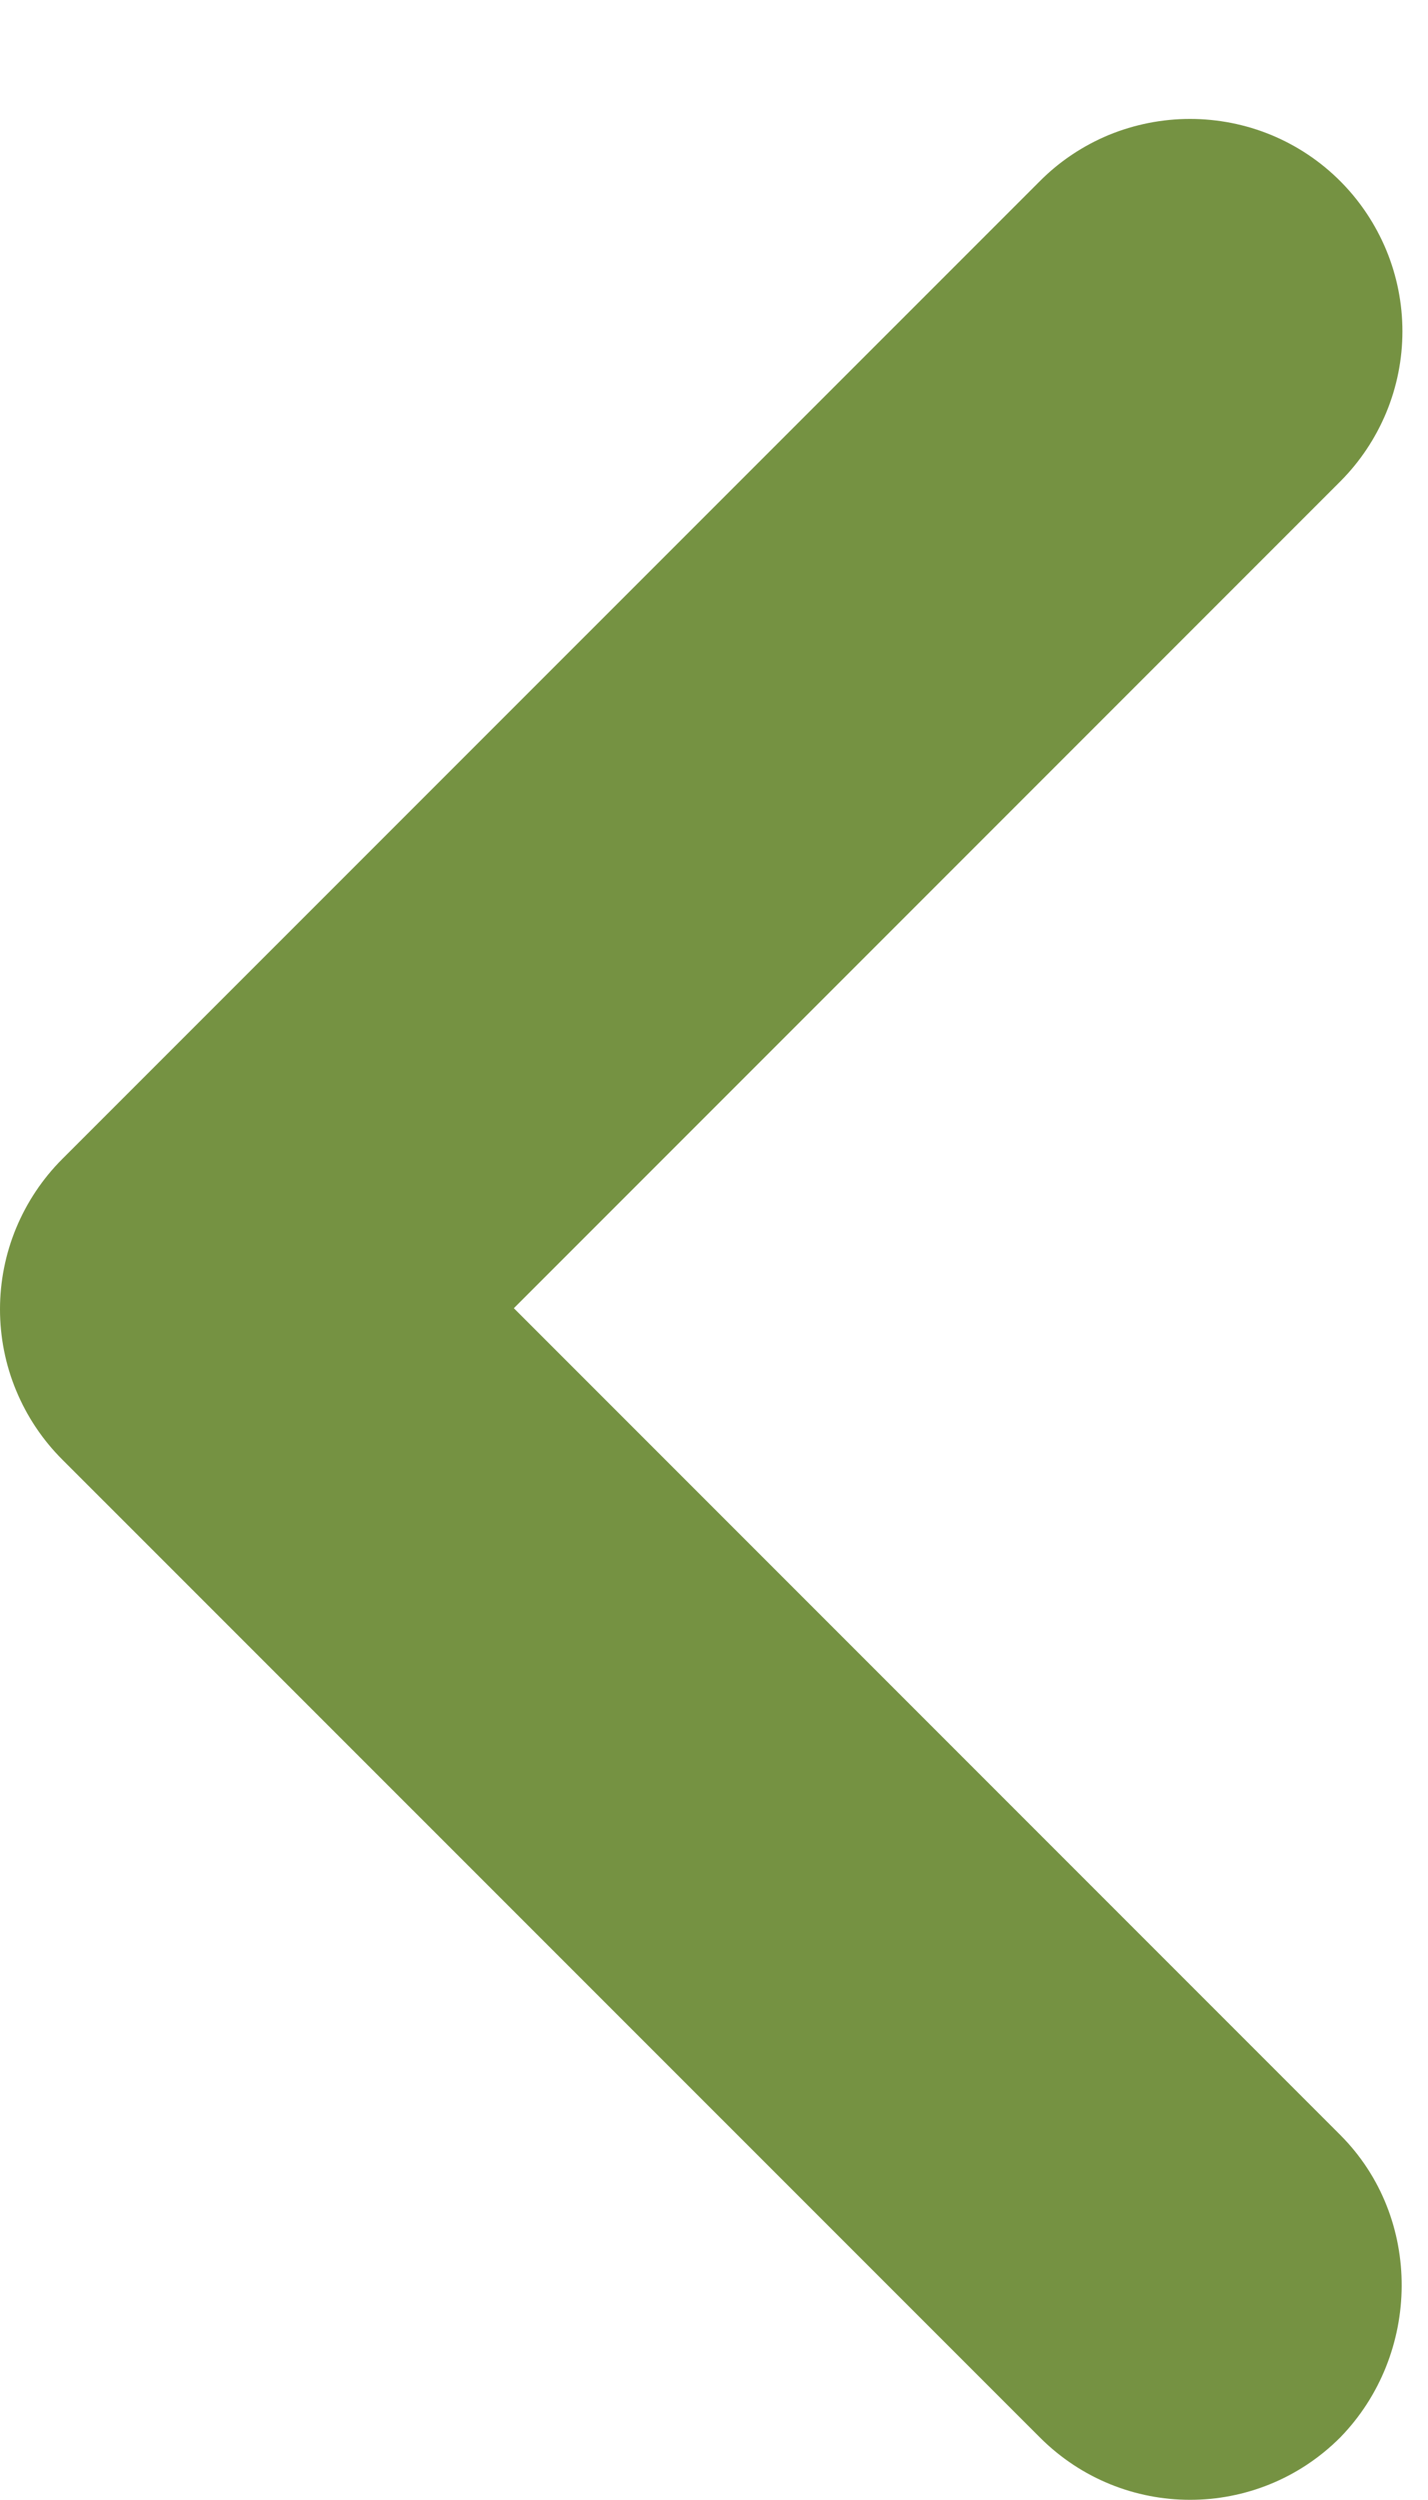 <svg width="12" height="21" viewBox="0 0 12 21" fill="none" xmlns="http://www.w3.org/2000/svg">
<path d="M11.262 17.933L4.318 10.989L11.262 4.045C11.428 3.879 11.559 3.682 11.649 3.466C11.739 3.249 11.785 3.017 11.785 2.783C11.785 2.549 11.739 2.317 11.649 2.1C11.559 1.884 11.428 1.687 11.262 1.521C11.096 1.355 10.9 1.224 10.683 1.134C10.467 1.045 10.235 0.999 10 0.999C9.766 0.999 9.534 1.045 9.317 1.134C9.101 1.224 8.904 1.355 8.739 1.521L0.523 9.736C0.357 9.902 0.226 10.099 0.136 10.315C0.046 10.532 0 10.764 0 10.998C0 11.232 0.046 11.465 0.136 11.681C0.226 11.898 0.357 12.094 0.523 12.26L8.739 20.475C9.437 21.173 10.564 21.173 11.262 20.475C11.942 19.777 11.96 18.631 11.262 17.933Z" fill="#759242"/>
</svg>
